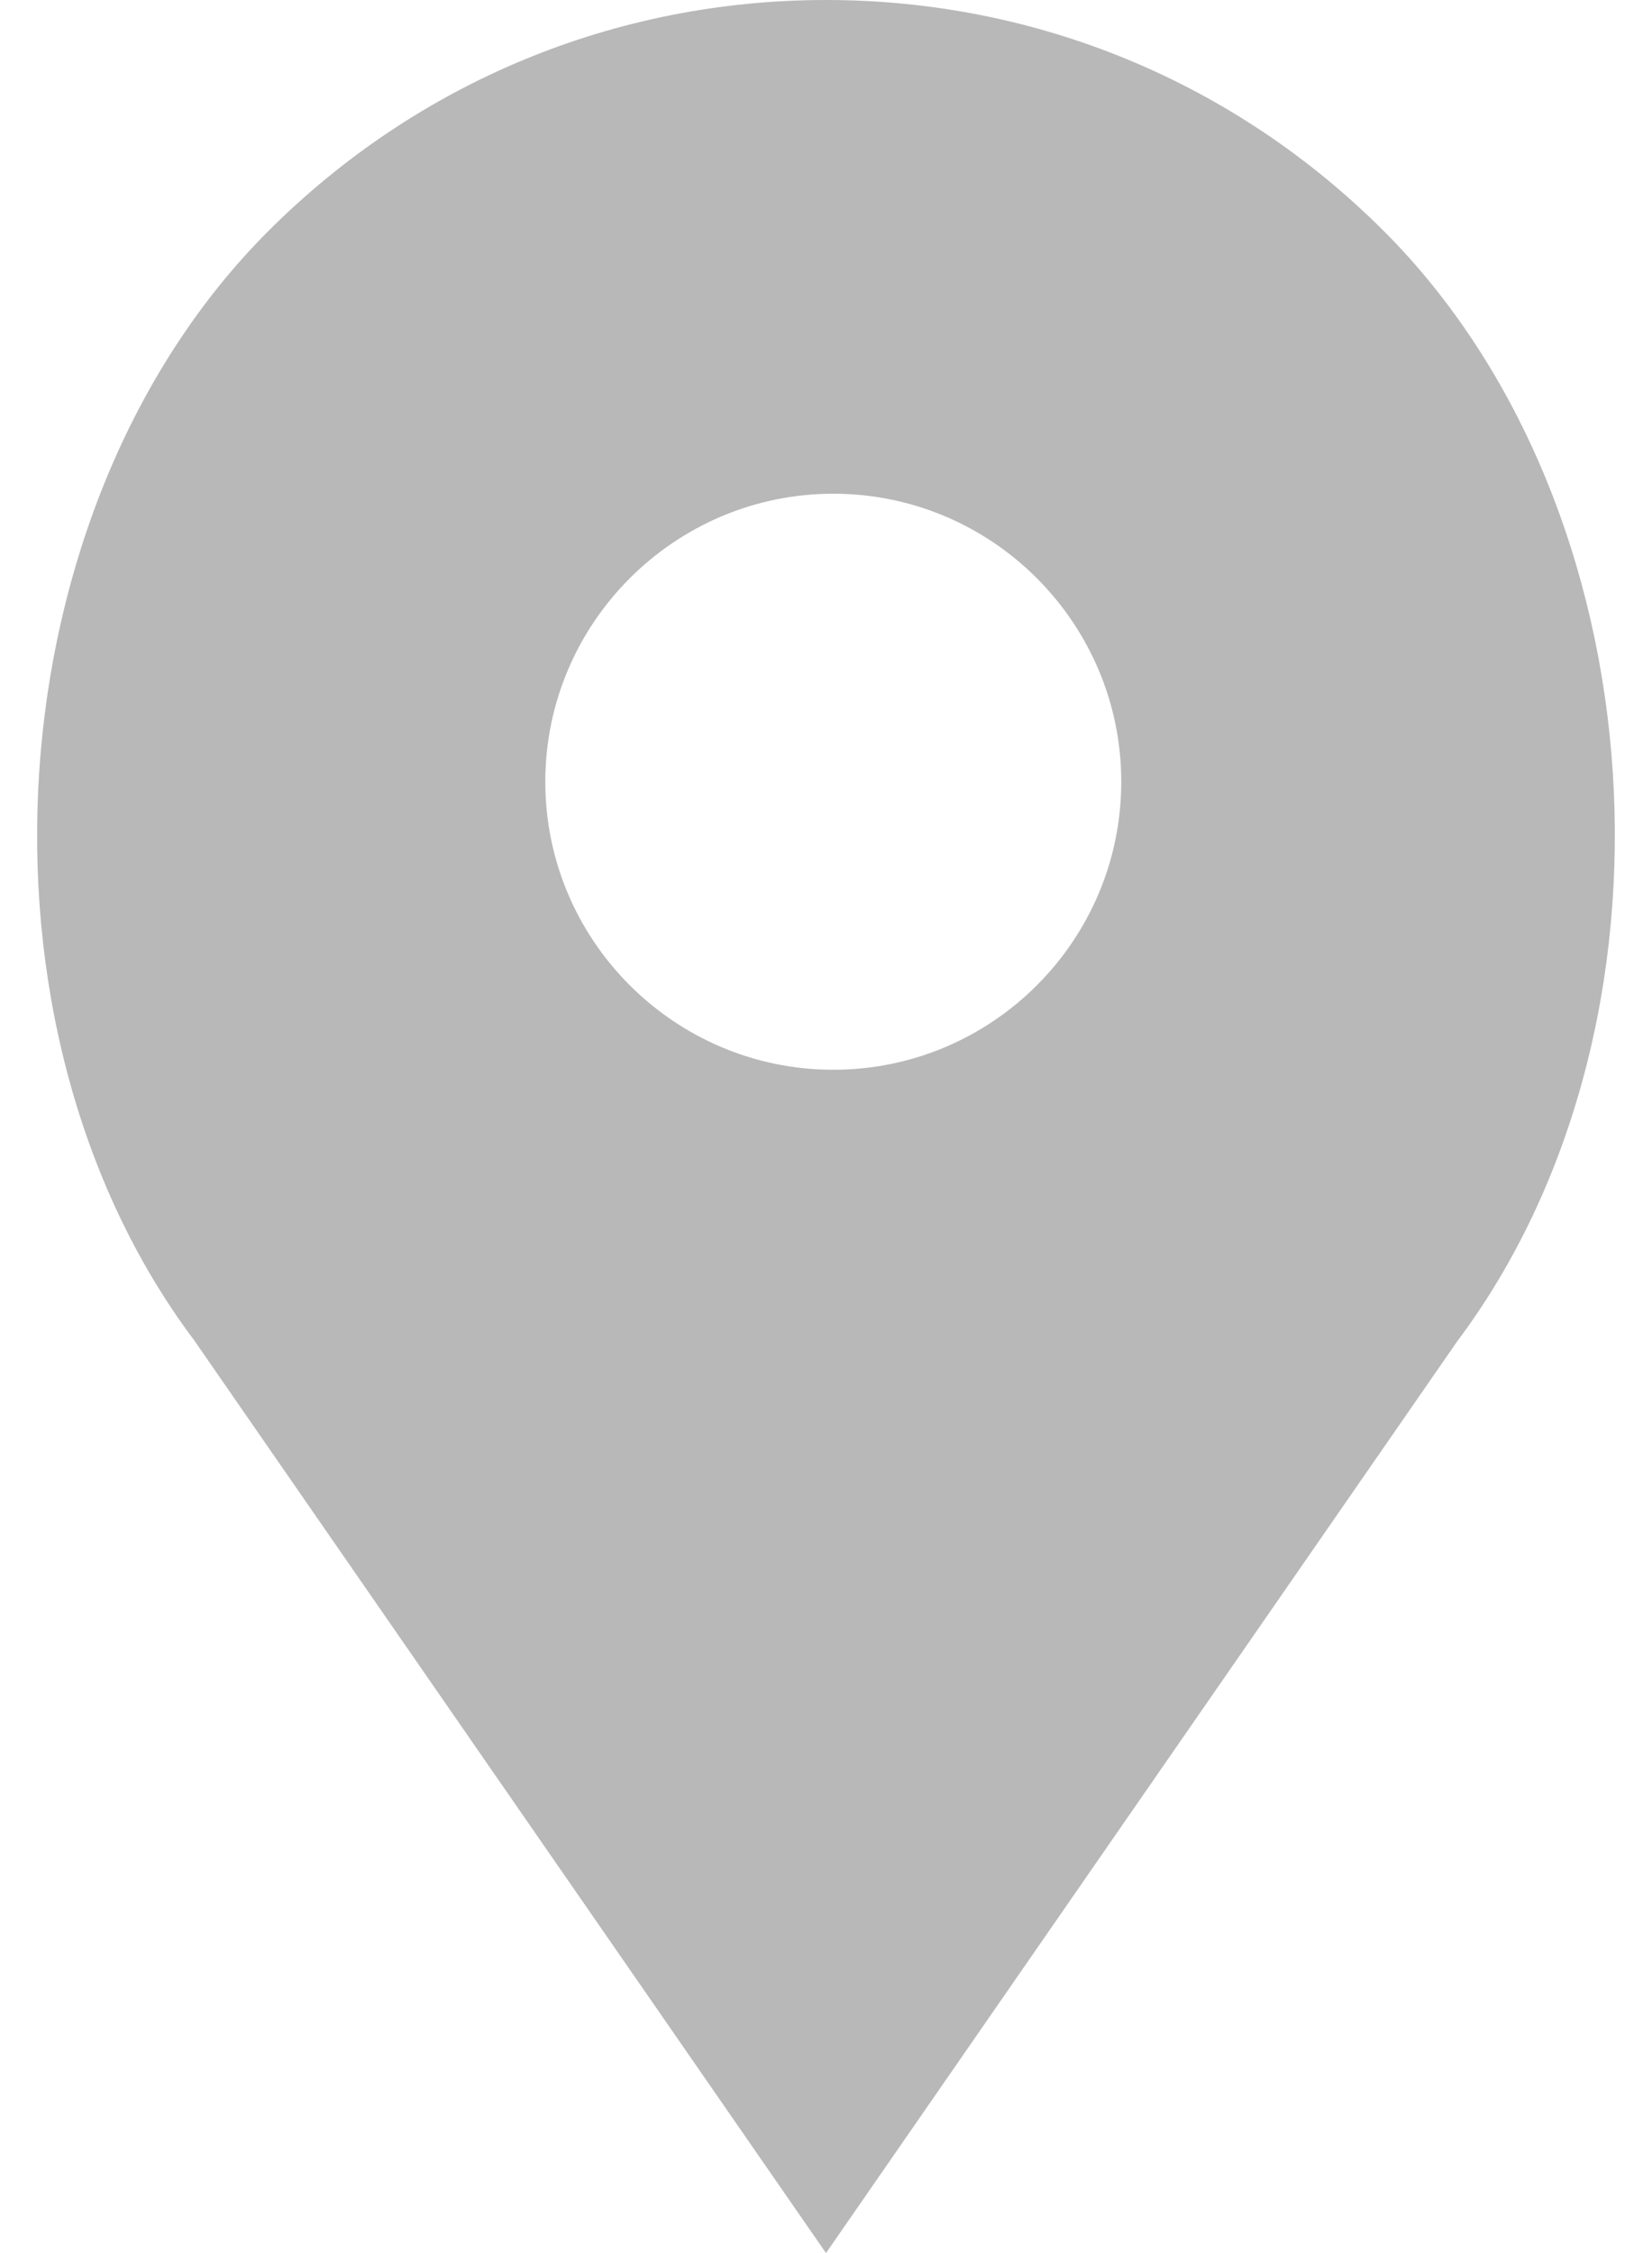 <svg width="11" height="15" viewBox="0 0 11 15" fill="none" xmlns="http://www.w3.org/2000/svg">
<path opacity="0.3" d="M9.215 1.539C8.223 0.547 6.903 0 5.5 0C4.097 0 2.778 0.547 1.786 1.539C-0.05 3.375 -0.279 6.829 1.292 8.922L5.5 15L9.703 8.93C11.279 6.829 11.051 3.375 9.215 1.539ZM5.549 7.122C4.492 7.122 3.631 6.262 3.631 5.205C3.631 4.148 4.492 3.287 5.549 3.287C6.606 3.287 7.466 4.148 7.466 5.205C7.466 6.262 6.606 7.122 5.549 7.122Z" fill="#131313"/>
</svg>
